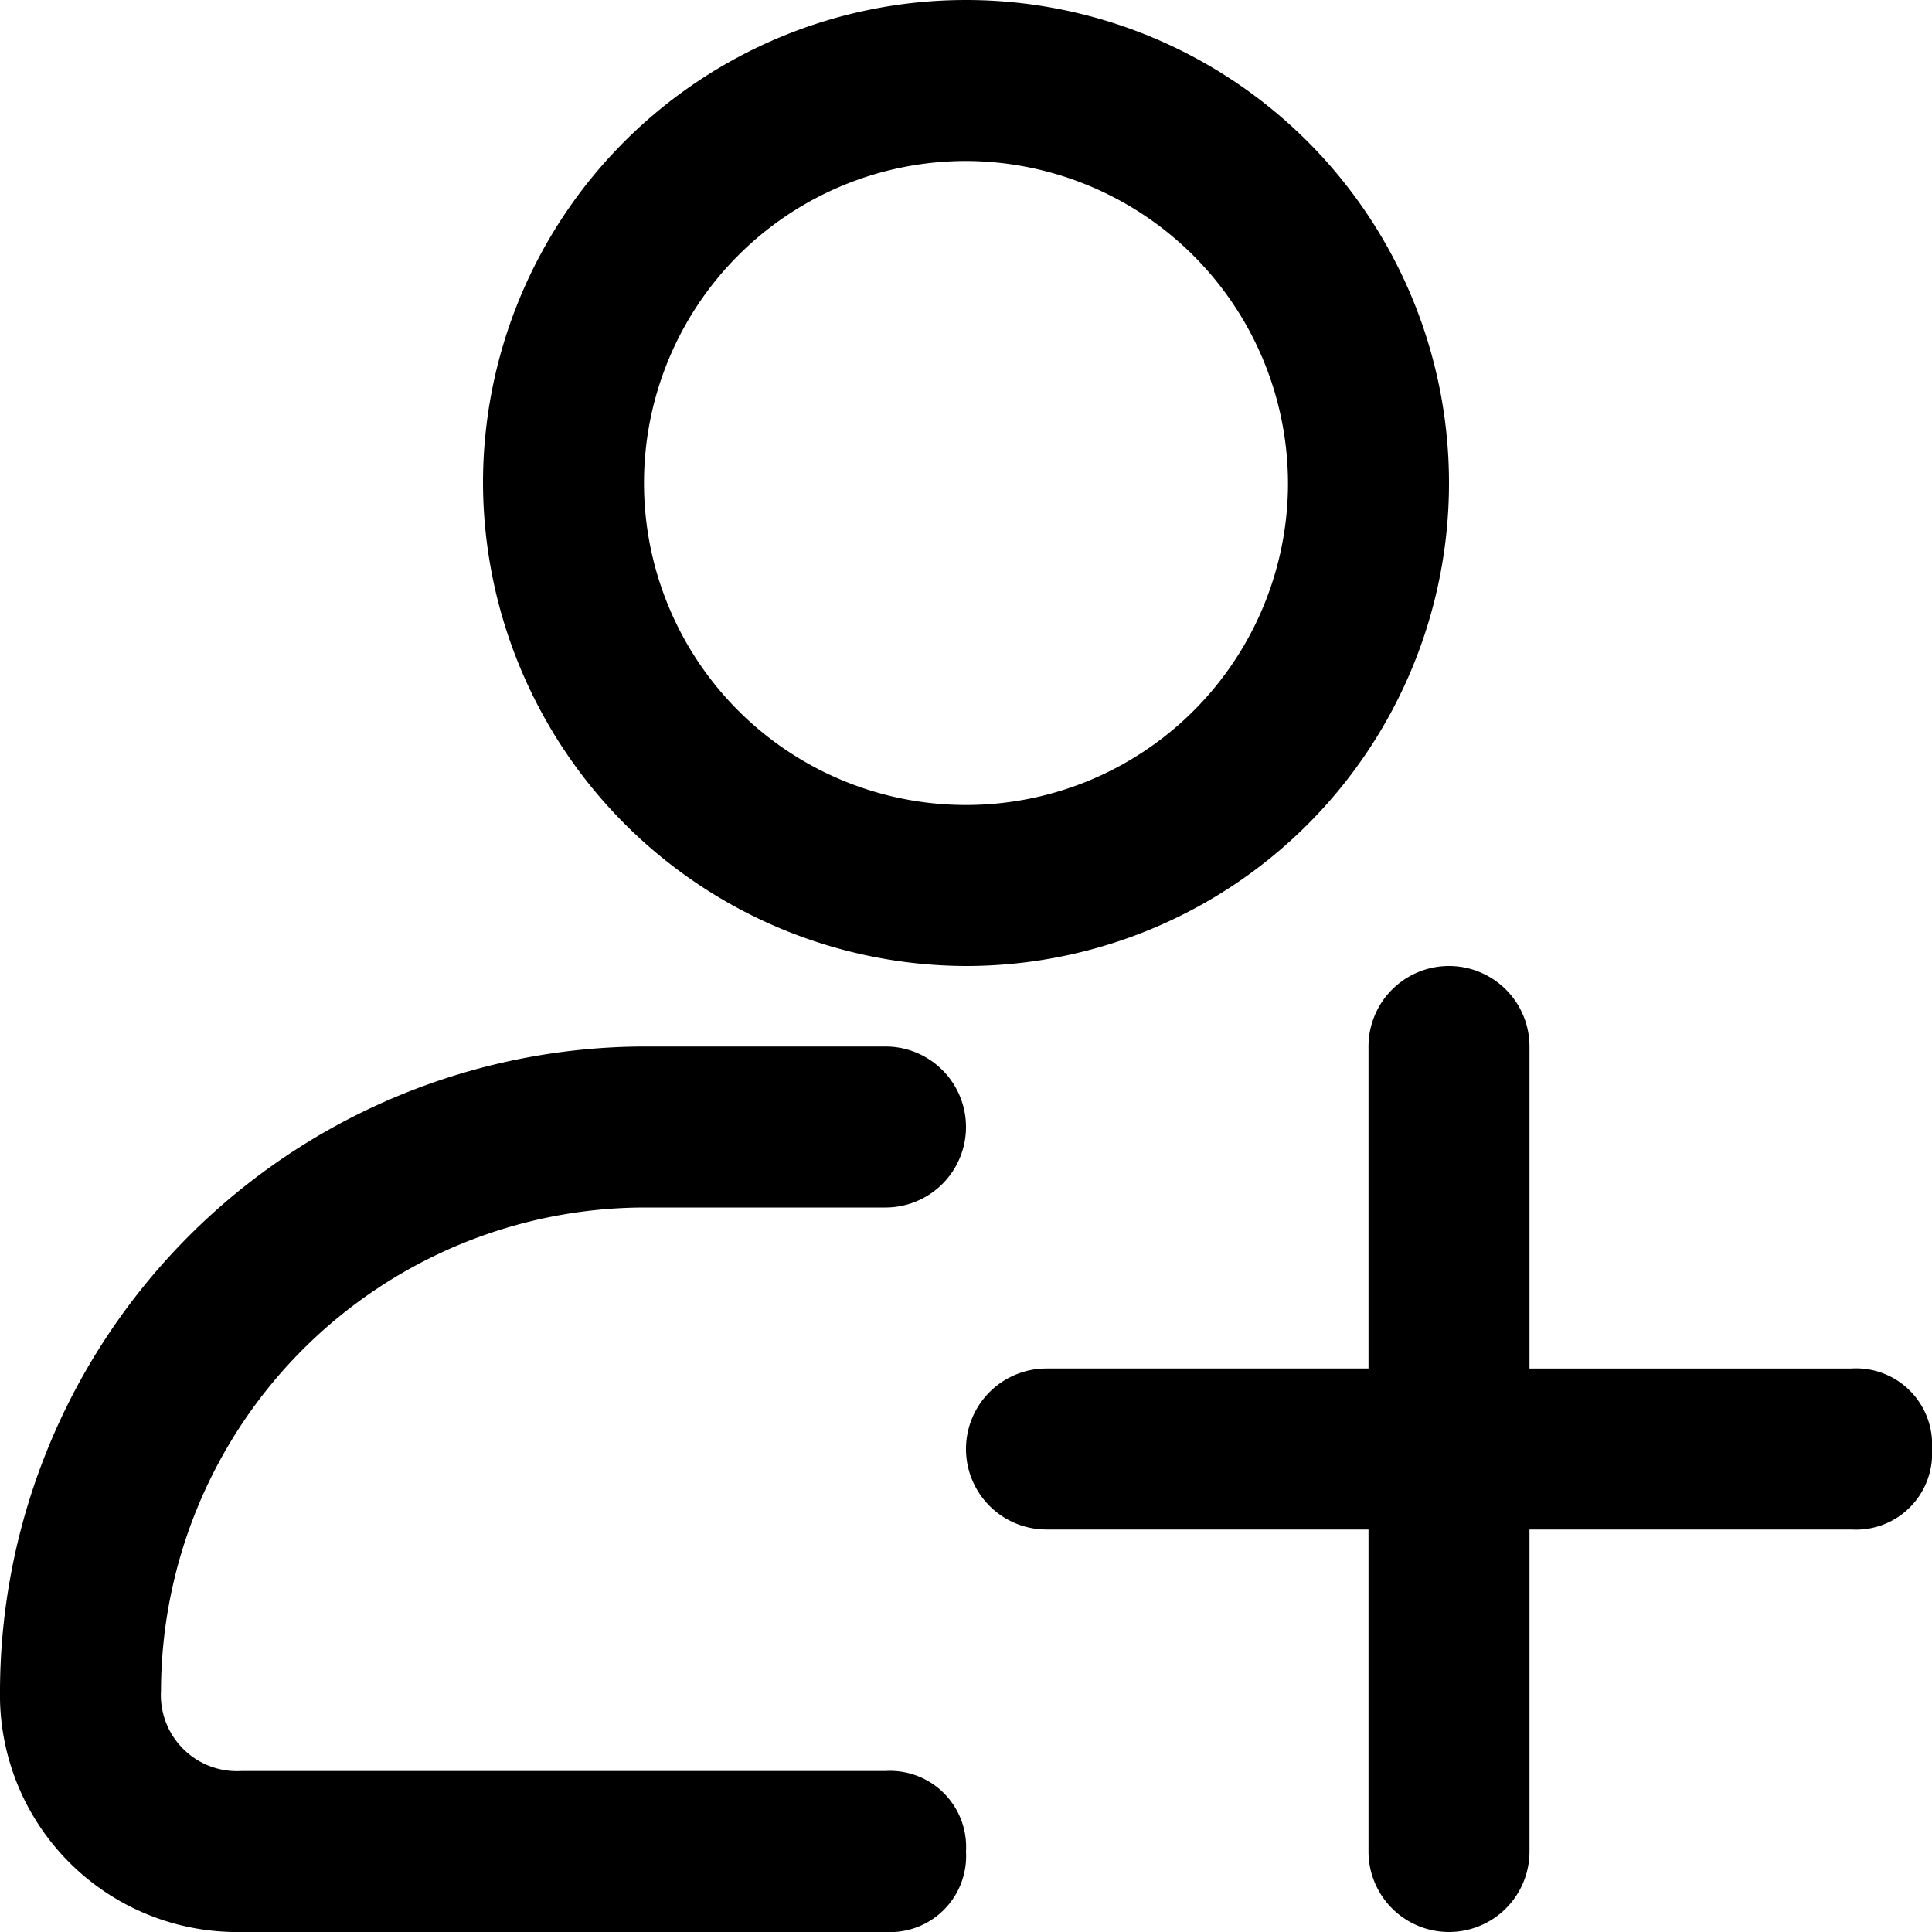 <svg id="add-user-24px" xmlns="http://www.w3.org/2000/svg" width="24" height="24" viewBox="0 0 24 24">
  <path id="add-user-24px-2" data-name="add-user-24px" d="M12,12A6,6,0,1,0,6,6,6.018,6.018,0,0,0,12,12Zm4-6a4,4,0,1,1-4-4A4.012,4.012,0,0,1,16,6ZM12,23a.945.945,0,0,1-1,1H3a2.946,2.946,0,0,1-3-3,8.024,8.024,0,0,1,8-8h3a1,1,0,0,1,0,2H8a6.018,6.018,0,0,0-6,6,.945.945,0,0,0,1,1h8A.945.945,0,0,1,12,23Zm12-5a.945.945,0,0,1-1,1H19v4a1,1,0,0,1-2,0V19H13a1,1,0,0,1,0-2h4V13a1,1,0,0,1,2,0v4h4A.945.945,0,0,1,24,18Z"/>
</svg>
